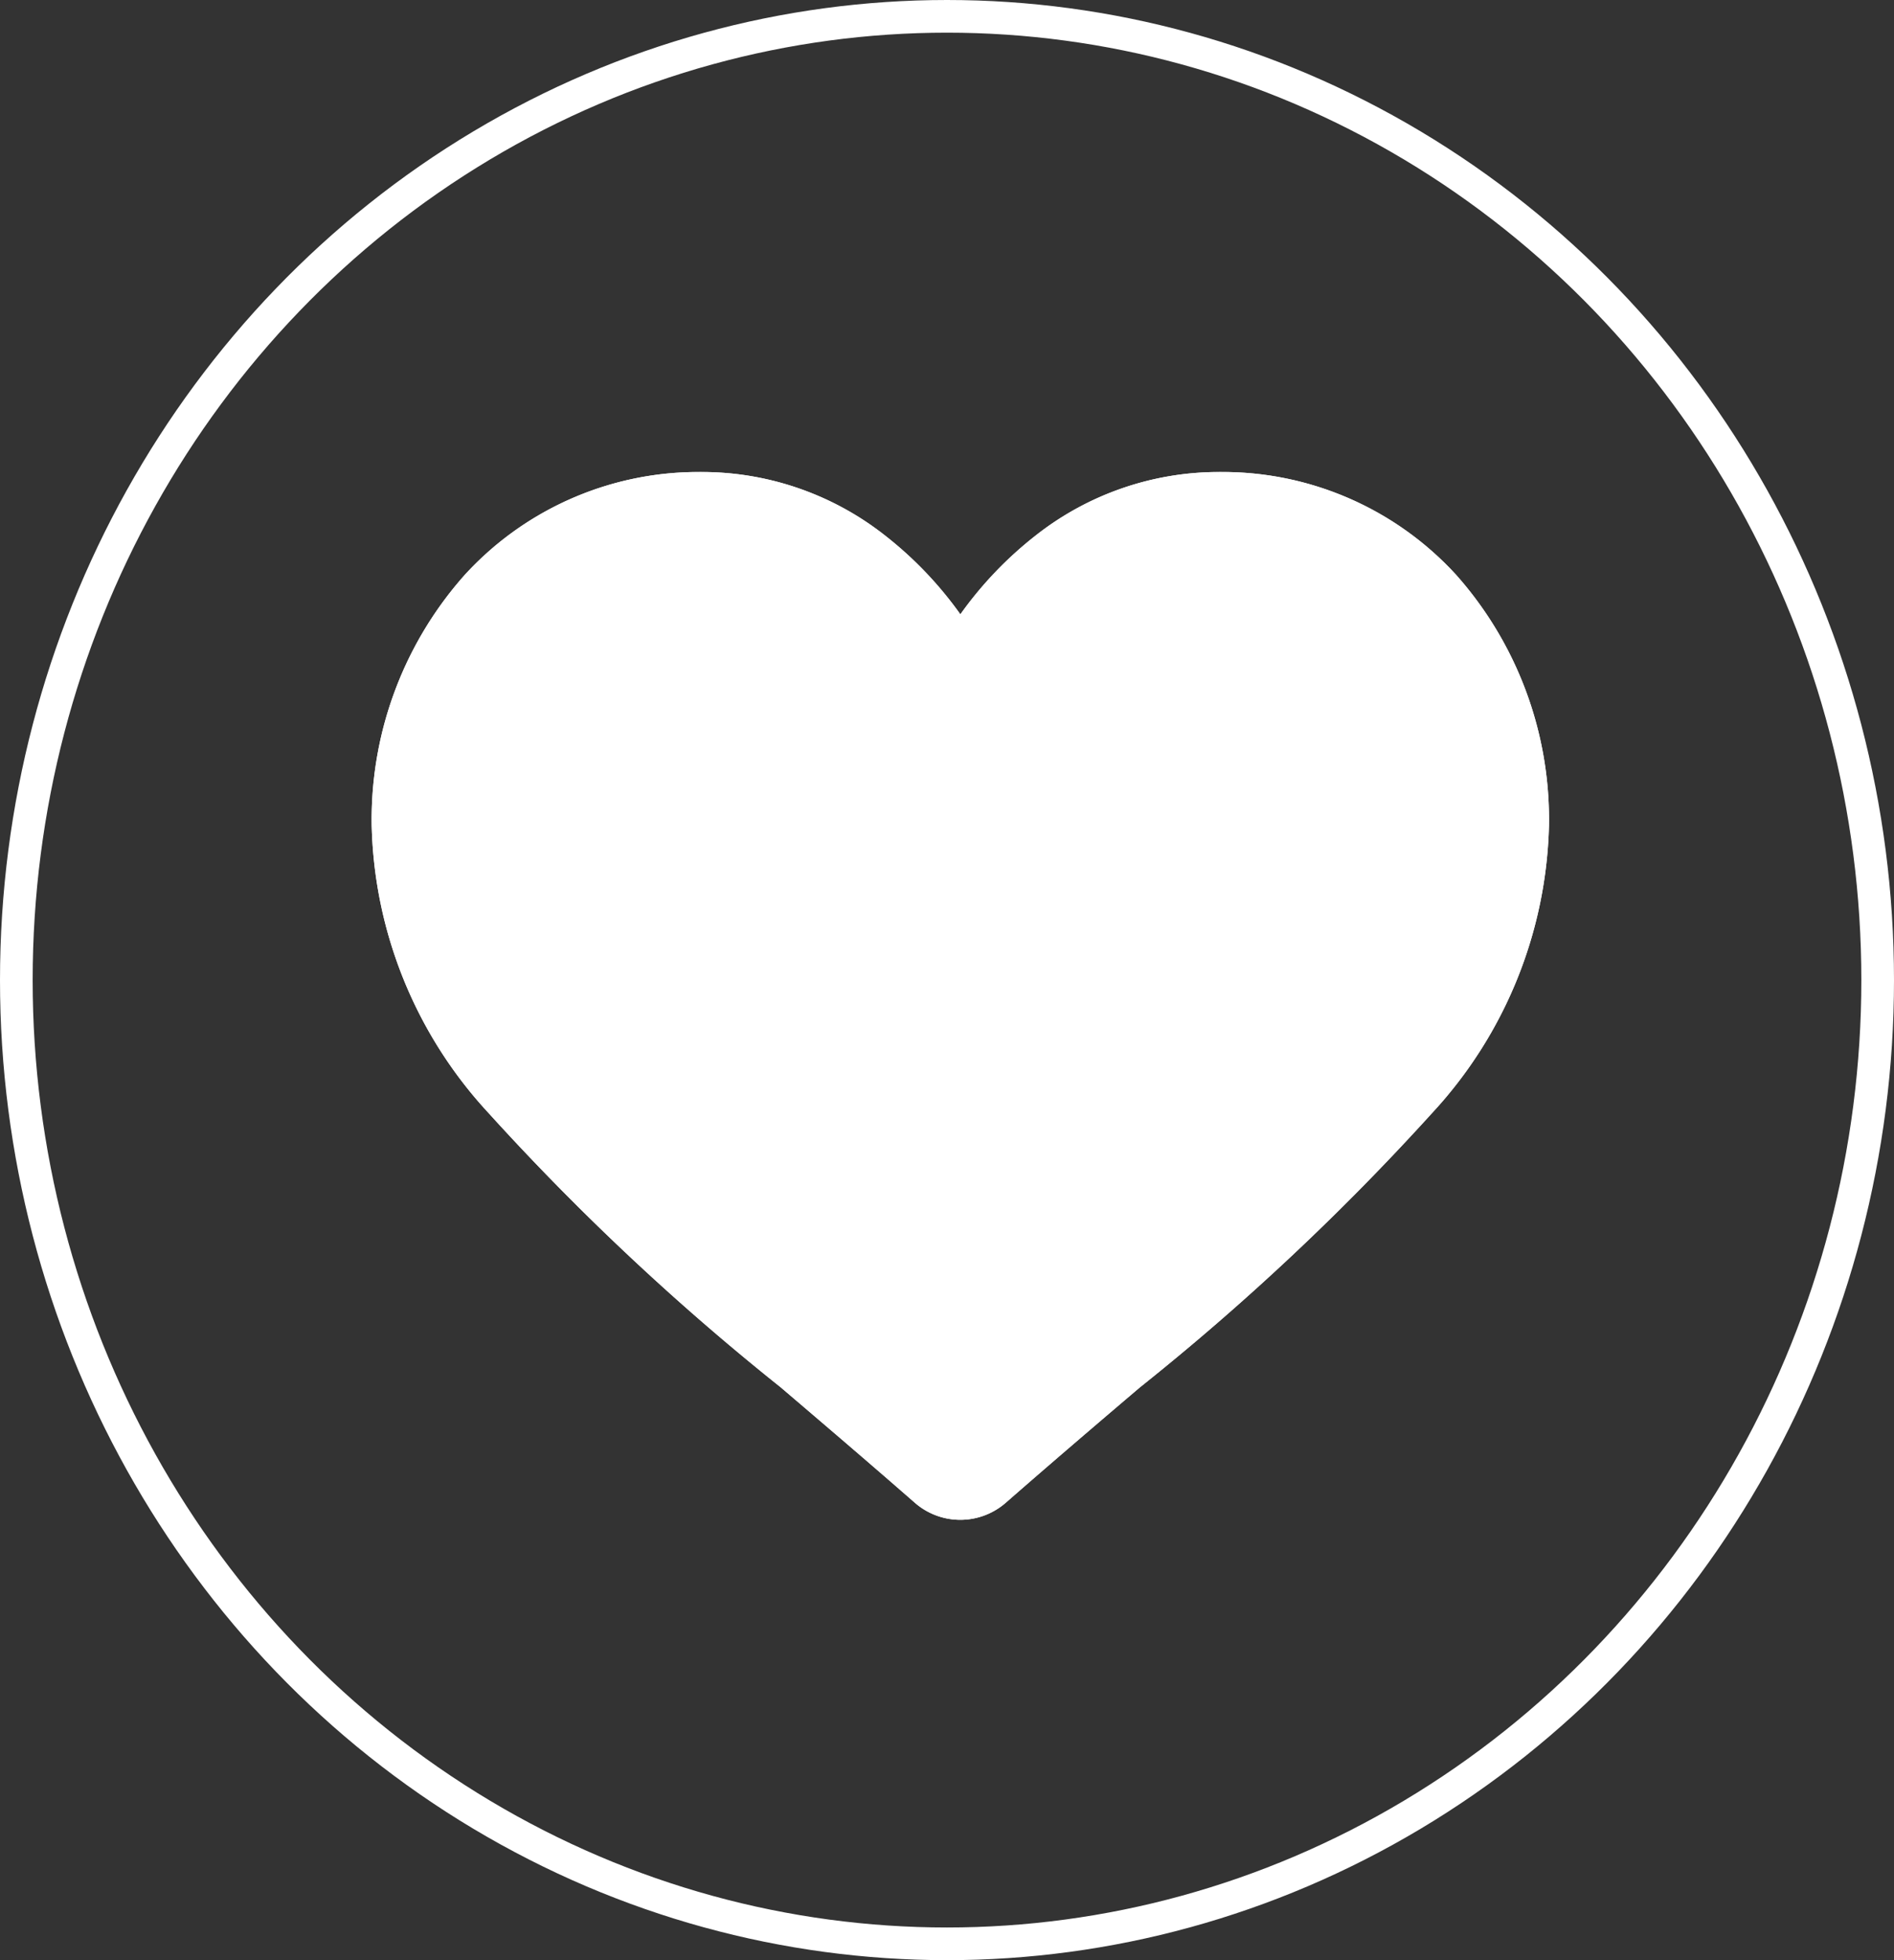 <svg xmlns="http://www.w3.org/2000/svg" xmlns:xlink="http://www.w3.org/1999/xlink" width="29" height="30" viewBox="0 0 29 30">
  <rect x="0" y="0" width="29" height="30" fill="#333333" stroke="none"/>
  <defs>
    <clipPath id="clip-path">
      <path id="heart" d="M9.013,16.037a1.057,1.057,0,0,1-.7-.262c-.728-.637-1.43-1.235-2.05-1.763l0,0a38.119,38.119,0,0,1-4.475-4.2A6.709,6.709,0,0,1,0,5.417,5.634,5.634,0,0,1,1.43,1.569,4.847,4.847,0,0,1,5.036,0,4.534,4.534,0,0,1,7.868.978a5.8,5.8,0,0,1,1.145,1.2,5.8,5.8,0,0,1,1.145-1.2A4.534,4.534,0,0,1,12.99,0,4.847,4.847,0,0,1,16.6,1.569a5.634,5.634,0,0,1,1.43,3.848,6.708,6.708,0,0,1-1.788,4.392,38.115,38.115,0,0,1-4.475,4.2c-.621.529-1.324,1.128-2.054,1.766a1.058,1.058,0,0,1-.7.262ZM5.036,1.056A3.8,3.8,0,0,0,2.206,2.285a4.583,4.583,0,0,0-1.15,3.132A5.645,5.645,0,0,0,2.6,9.135a37.512,37.512,0,0,0,4.347,4.071l0,0c.622.53,1.327,1.131,2.06,1.772.738-.643,1.444-1.244,2.067-1.775a37.521,37.521,0,0,0,4.347-4.07A5.646,5.646,0,0,0,16.97,5.417a4.583,4.583,0,0,0-1.15-3.132A3.8,3.8,0,0,0,12.99,1.056a3.5,3.5,0,0,0-2.186.757,5.124,5.124,0,0,0-1.218,1.41.667.667,0,0,1-1.145,0,5.119,5.119,0,0,0-1.218-1.41,3.5,3.5,0,0,0-2.186-.757Zm0,0" transform="translate(0 0)" fill="#fff"/>
    </clipPath>
  </defs>
  <g id="ic_curtir_on" transform="translate(-397 -364)">
    <g id="Grupo_1650" data-name="Grupo 1650" transform="translate(402.691 371.224)">
      <path id="coracao_cheio" d="M16.6,1.569A4.847,4.847,0,0,0,12.991,0a4.535,4.535,0,0,0-2.832.978,5.8,5.8,0,0,0-1.145,1.2A5.792,5.792,0,0,0,7.868.978,4.534,4.534,0,0,0,5.036,0,4.847,4.847,0,0,0,1.43,1.569,5.634,5.634,0,0,0,0,5.417,6.709,6.709,0,0,0,1.788,9.809a38.123,38.123,0,0,0,4.475,4.2c.62.529,1.323,1.128,2.053,1.766a1.058,1.058,0,0,0,1.393,0c.73-.638,1.433-1.238,2.054-1.766a38.1,38.1,0,0,0,4.475-4.2,6.709,6.709,0,0,0,1.788-4.392A5.634,5.634,0,0,0,16.6,1.569Zm0,0" transform="translate(0 0)" fill="#fff"/>
      <g id="coracao_vazio" transform="translate(0)" clip-path="url(#clip-path)">
        <path id="heart_1_" data-name="heart (1)" d="M16.6,1.569A4.847,4.847,0,0,0,12.991,0a4.535,4.535,0,0,0-2.832.978,5.8,5.8,0,0,0-1.145,1.2A5.791,5.791,0,0,0,7.868.978,4.534,4.534,0,0,0,5.036,0,4.847,4.847,0,0,0,1.43,1.569,5.634,5.634,0,0,0,0,5.417,6.709,6.709,0,0,0,1.788,9.809a38.123,38.123,0,0,0,4.475,4.2c.62.529,1.323,1.128,2.053,1.766a1.058,1.058,0,0,0,1.393,0c.73-.638,1.433-1.238,2.054-1.766a38.1,38.1,0,0,0,4.475-4.2,6.709,6.709,0,0,0,1.788-4.392A5.634,5.634,0,0,0,16.6,1.569Zm0,0" transform="translate(0 0)" fill="#fff"/>
      </g>
    </g>
    <g id="Elipse_1105" data-name="Elipse 1105" transform="translate(397 364)" fill="none" stroke="#fff" stroke-width="0.5">
      <ellipse cx="14.5" cy="15" rx="14.5" ry="15" stroke="none"/>
      <ellipse cx="14.5" cy="15" rx="14.25" ry="14.75" fill="none"/>
    </g>
  </g>
</svg>
